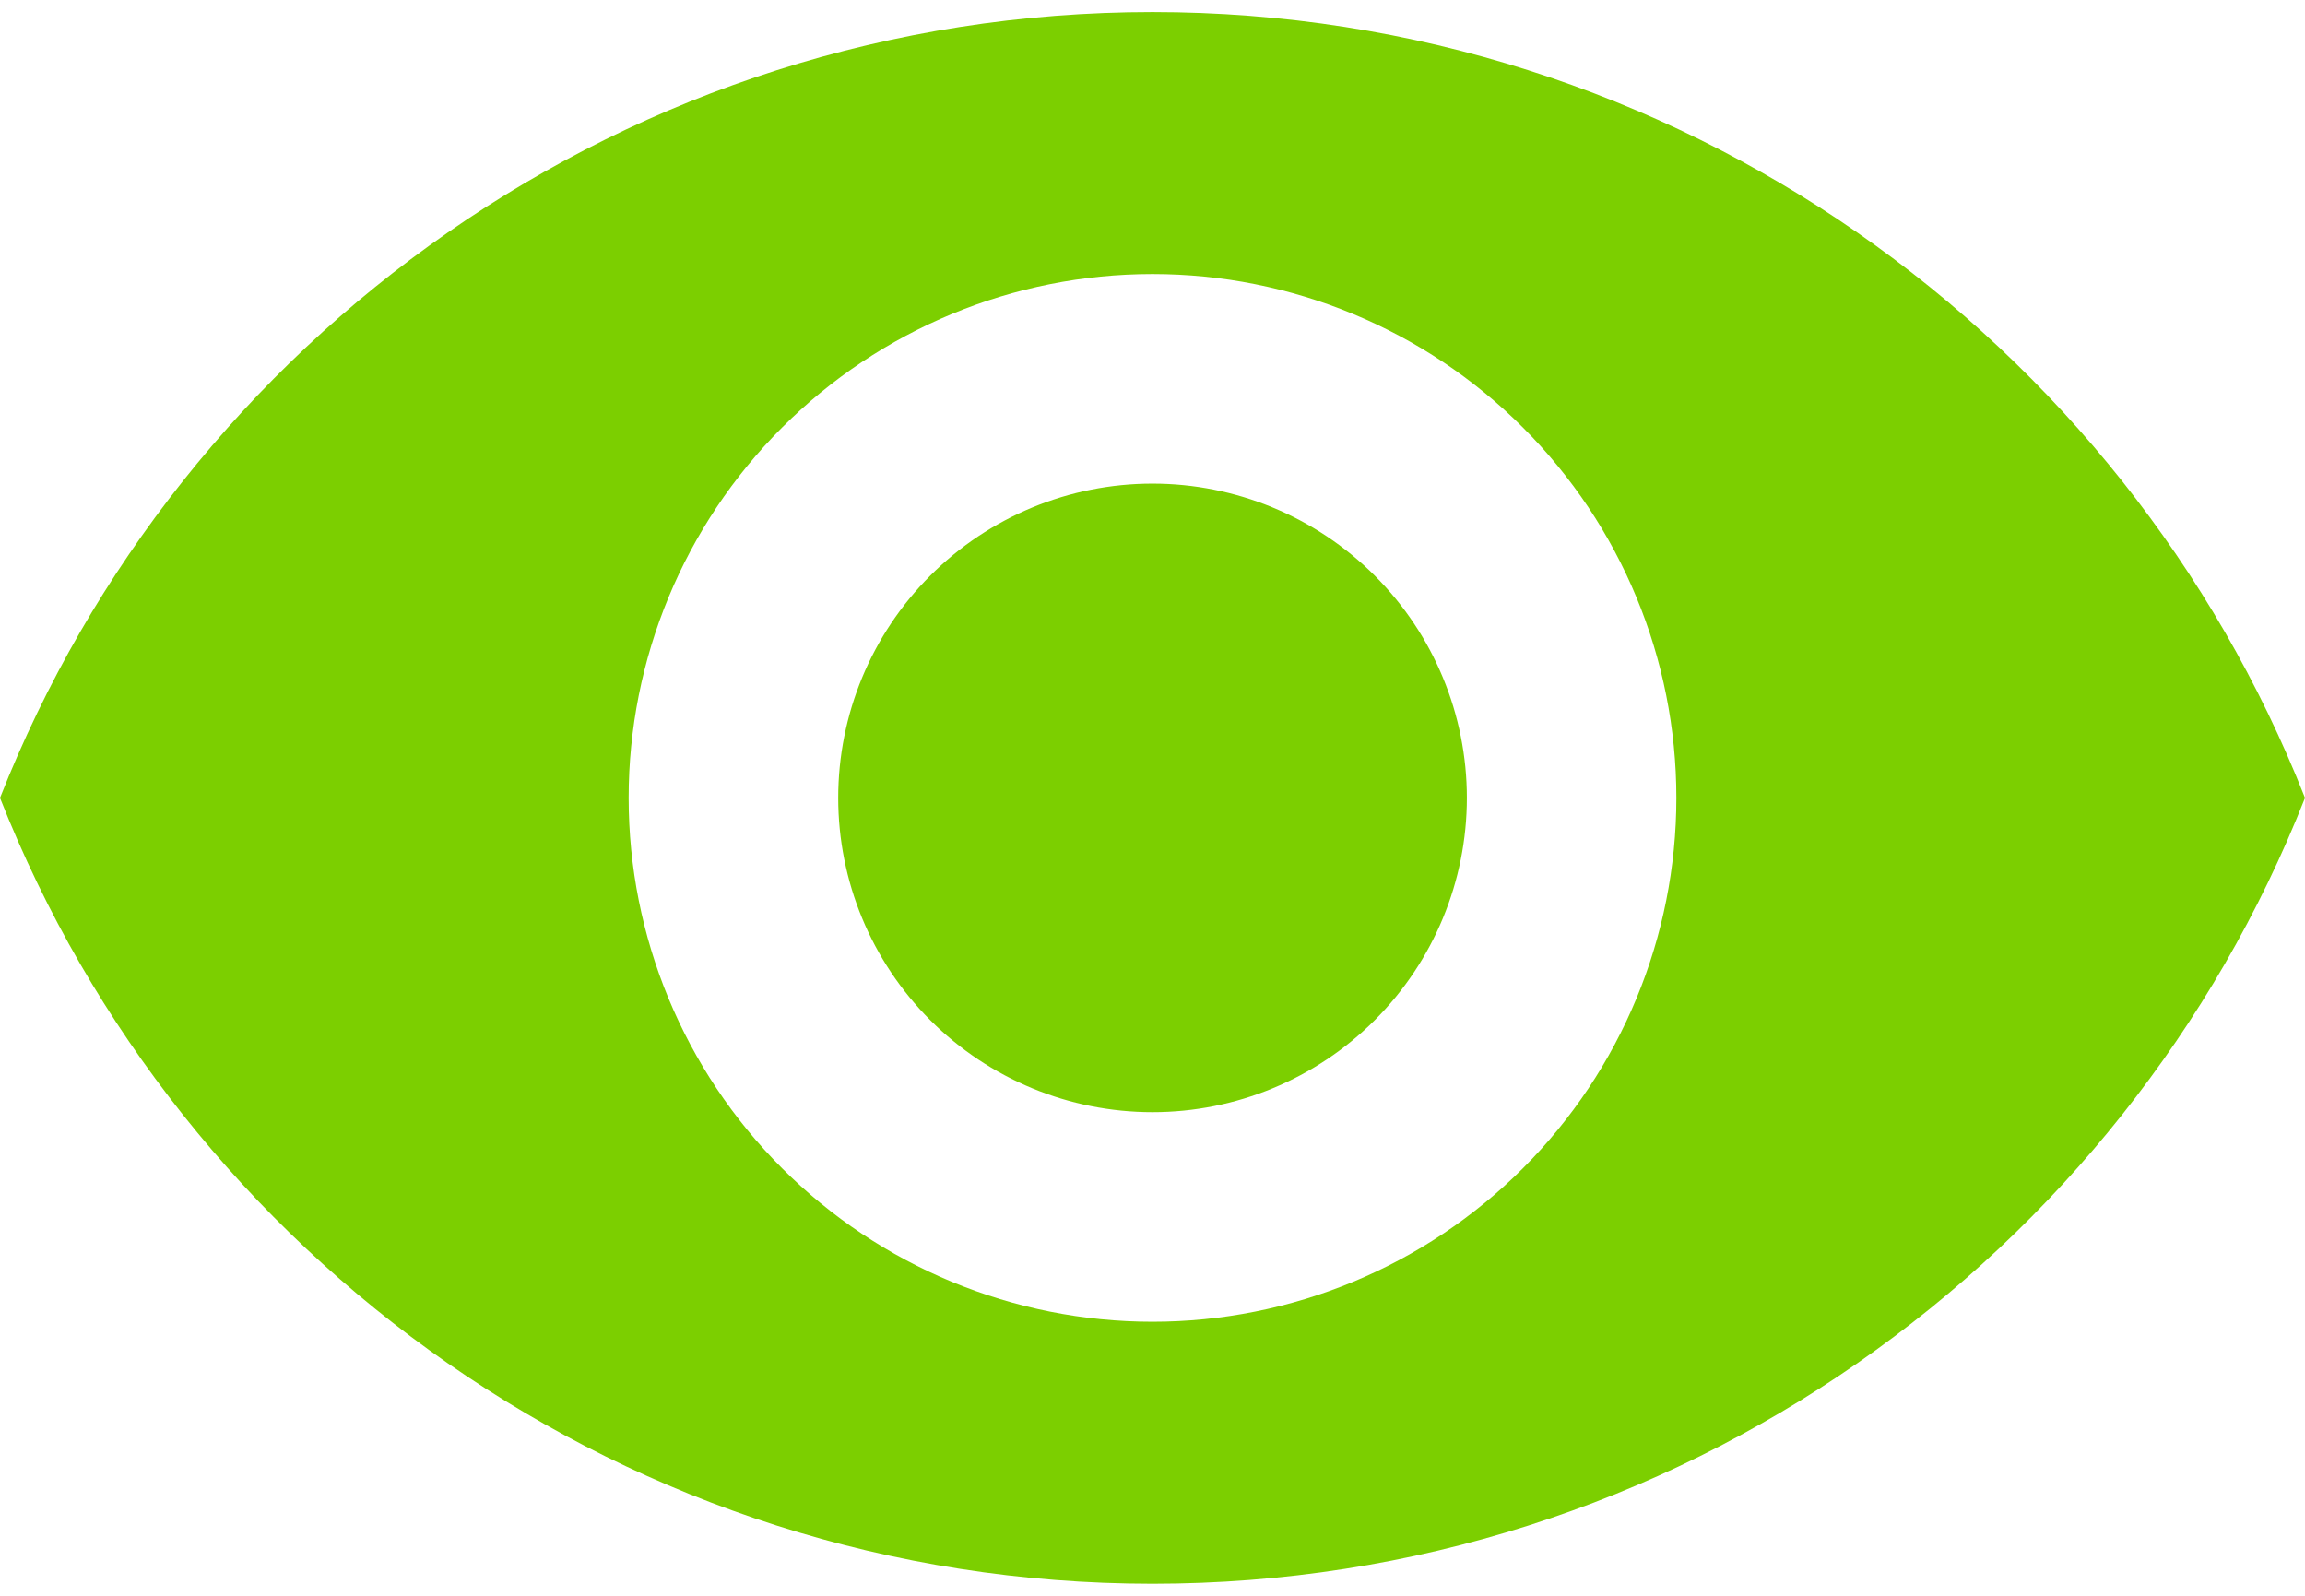 <svg width="26" height="18" viewBox="0 0 26 18" fill="none" xmlns="http://www.w3.org/2000/svg">
<path d="M13 5.455C12.06 5.455 11.158 5.828 10.493 6.493C9.828 7.158 9.455 8.06 9.455 9C9.455 9.94 9.828 10.842 10.493 11.507C11.158 12.172 12.06 12.545 13 12.545C13.94 12.545 14.842 12.172 15.507 11.507C16.172 10.842 16.546 9.94 16.546 9C16.546 8.06 16.172 7.158 15.507 6.493C14.842 5.828 13.94 5.455 13 5.455ZM13 14.909C11.433 14.909 9.93 14.287 8.822 13.178C7.713 12.07 7.091 10.567 7.091 9C7.091 7.433 7.713 5.93 8.822 4.822C9.93 3.713 11.433 3.091 13 3.091C14.567 3.091 16.07 3.713 17.178 4.822C18.287 5.93 18.909 7.433 18.909 9C18.909 10.567 18.287 12.07 17.178 13.178C16.07 14.287 14.567 14.909 13 14.909ZM13 0.136C7.091 0.136 2.045 3.812 0 9C2.045 14.188 7.091 17.864 13 17.864C18.909 17.864 23.956 14.188 26 9C23.956 3.812 18.909 0.136 13 0.136Z" fill="#7CCF00"/>
</svg>
